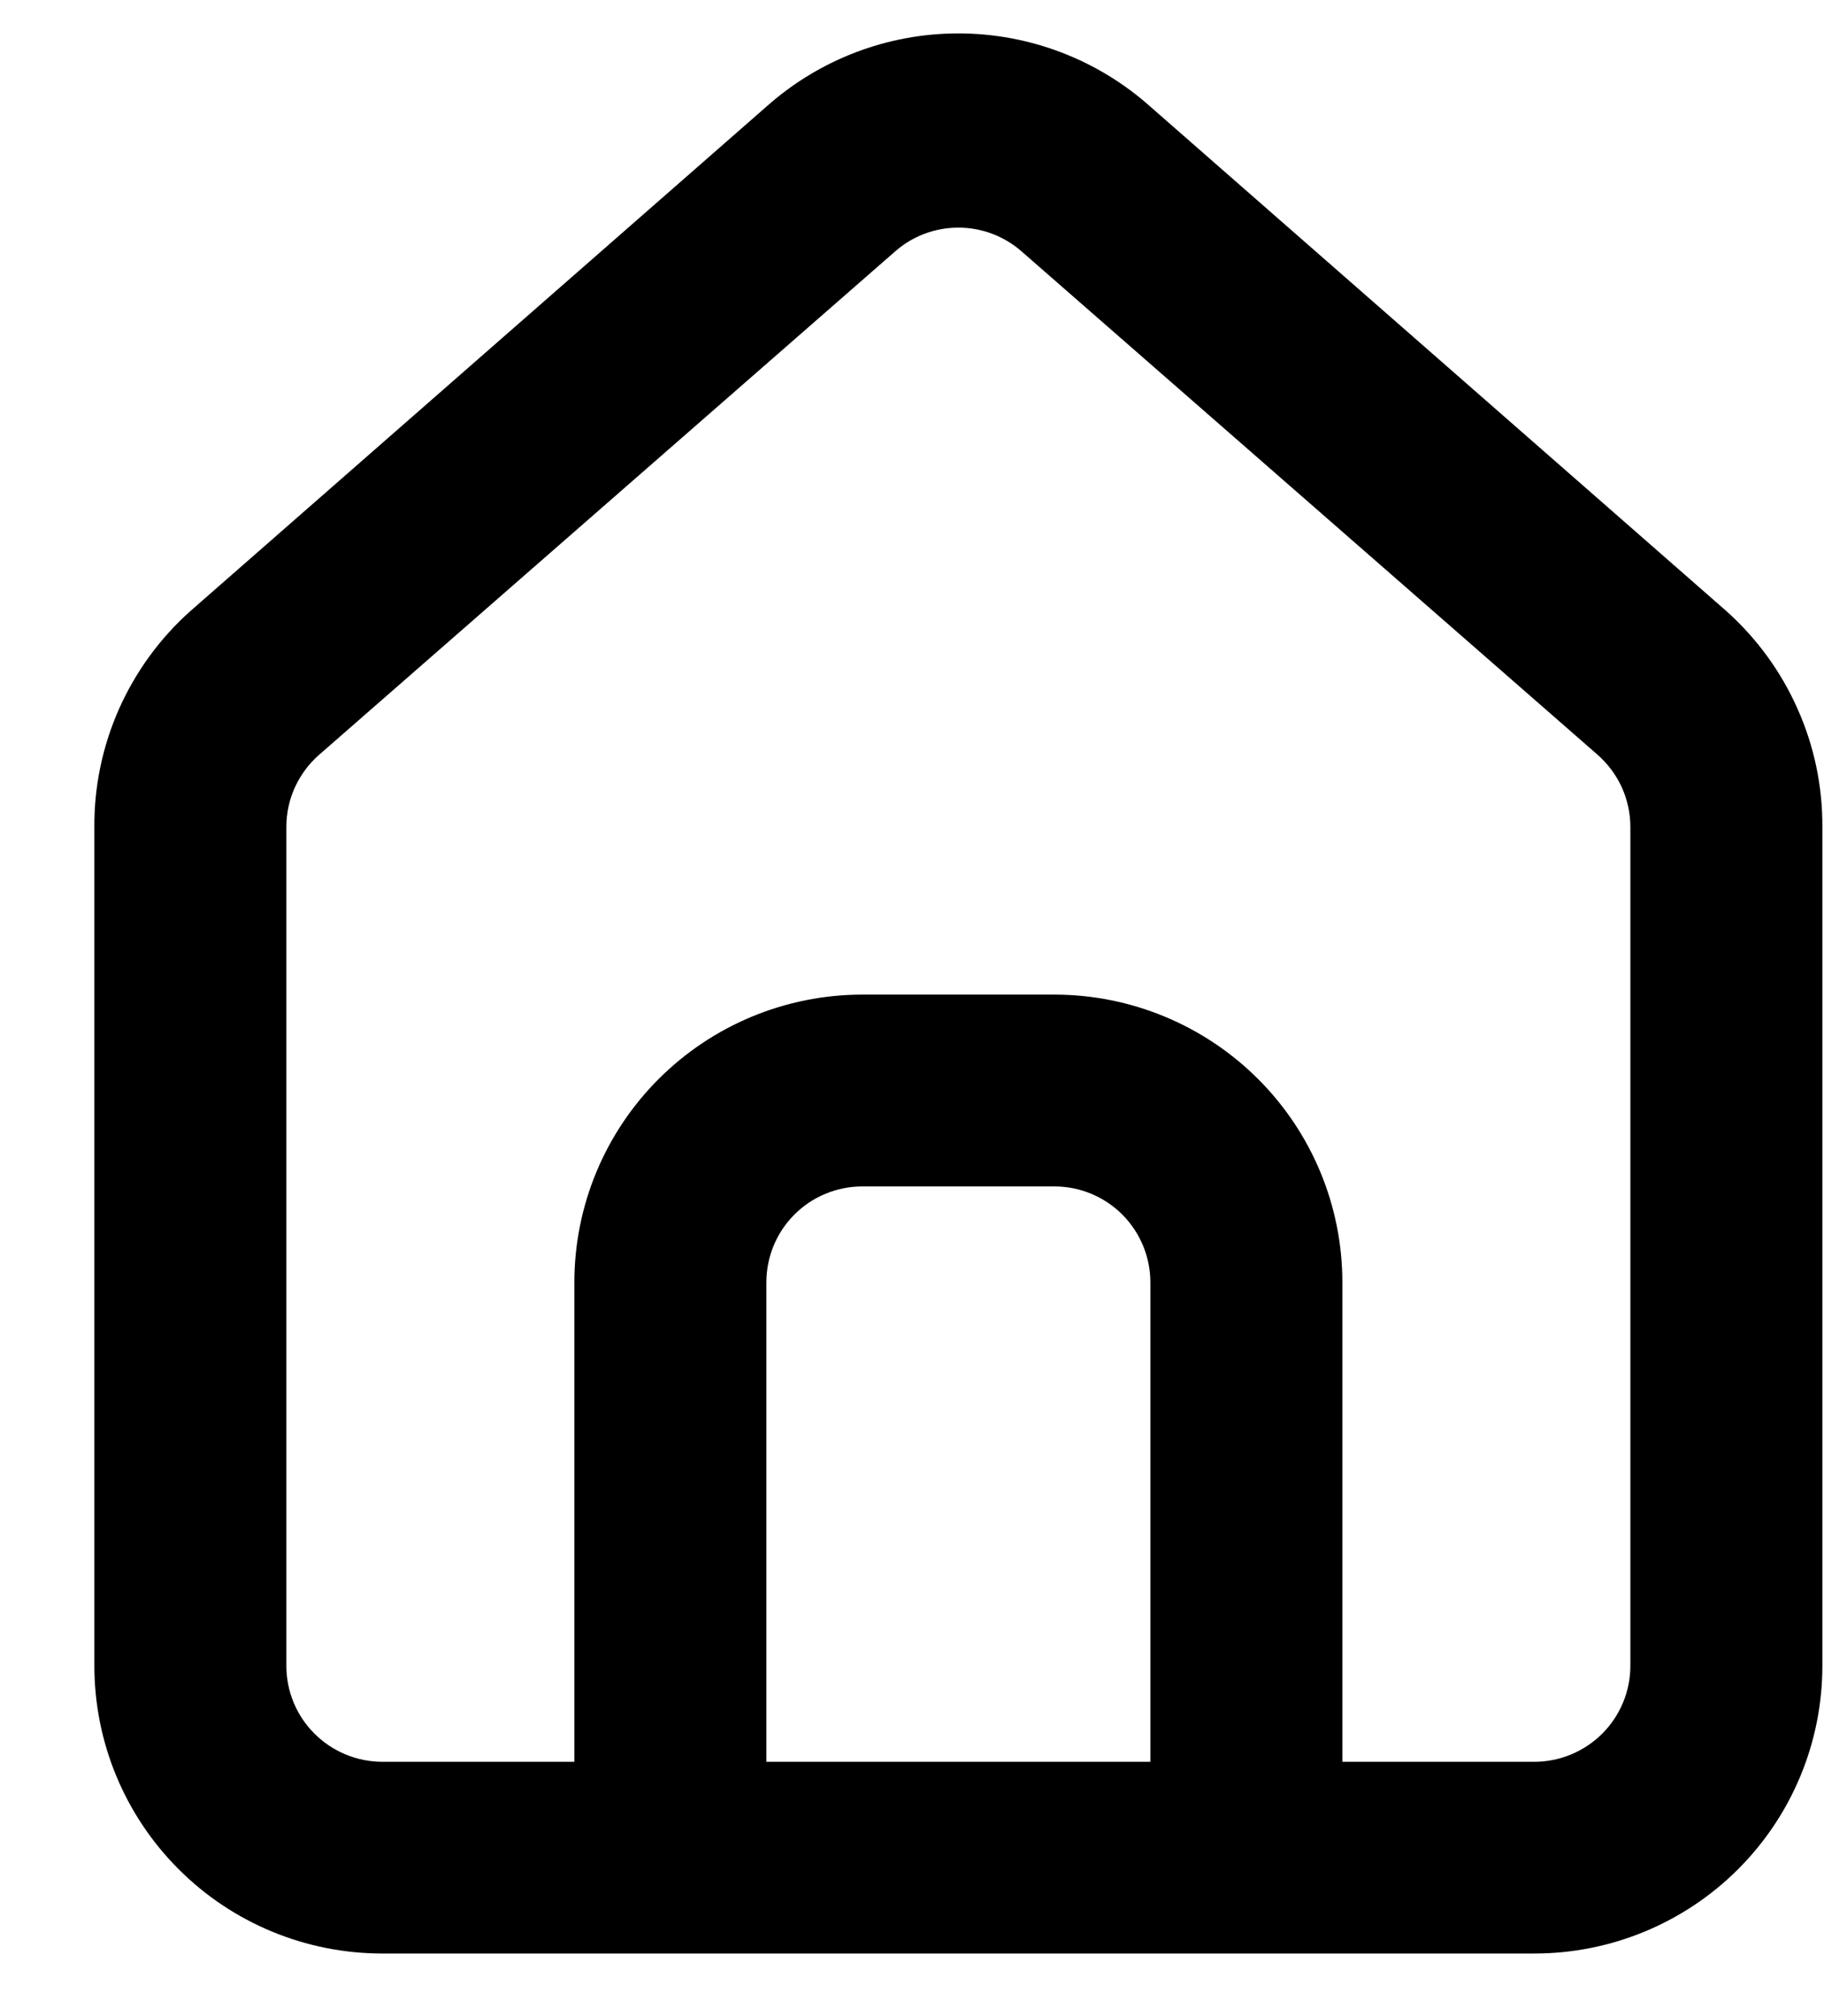 <svg width="19" height="21" viewBox="0 0 19 21" fill="none" xmlns="http://www.w3.org/2000/svg">
<path d="M17.983 6.365L11.983 1.111C11.433 0.62 10.721 0.348 9.983 0.348C9.245 0.348 8.533 0.62 7.983 1.111L1.983 6.365C1.665 6.649 1.412 6.997 1.239 7.386C1.067 7.775 0.979 8.197 0.983 8.622V17.352C0.983 18.147 1.299 18.909 1.862 19.471C2.424 20.033 3.187 20.348 3.983 20.348H15.983C16.778 20.348 17.541 20.033 18.104 19.471C18.667 18.909 18.983 18.147 18.983 17.352V8.612C18.985 8.188 18.897 7.769 18.724 7.382C18.552 6.994 18.299 6.648 17.983 6.365ZM11.983 18.351H7.983V13.357C7.983 13.092 8.088 12.838 8.276 12.65C8.463 12.463 8.718 12.358 8.983 12.358H10.983C11.248 12.358 11.502 12.463 11.69 12.65C11.877 12.838 11.983 13.092 11.983 13.357V18.351ZM16.983 17.352C16.983 17.617 16.877 17.871 16.69 18.058C16.502 18.245 16.248 18.351 15.983 18.351H13.983V13.357C13.983 12.562 13.667 11.8 13.104 11.238C12.541 10.676 11.778 10.36 10.983 10.36H8.983C8.187 10.36 7.424 10.676 6.862 11.238C6.299 11.8 5.983 12.562 5.983 13.357V18.351H3.983C3.718 18.351 3.463 18.245 3.276 18.058C3.088 17.871 2.983 17.617 2.983 17.352V8.612C2.983 8.471 3.013 8.33 3.072 8.201C3.131 8.072 3.216 7.957 3.323 7.863L9.323 2.62C9.505 2.459 9.74 2.371 9.983 2.371C10.226 2.371 10.46 2.459 10.643 2.62L16.643 7.863C16.749 7.957 16.835 8.072 16.894 8.201C16.952 8.33 16.983 8.471 16.983 8.612V17.352Z" fill="black"/>
</svg>
